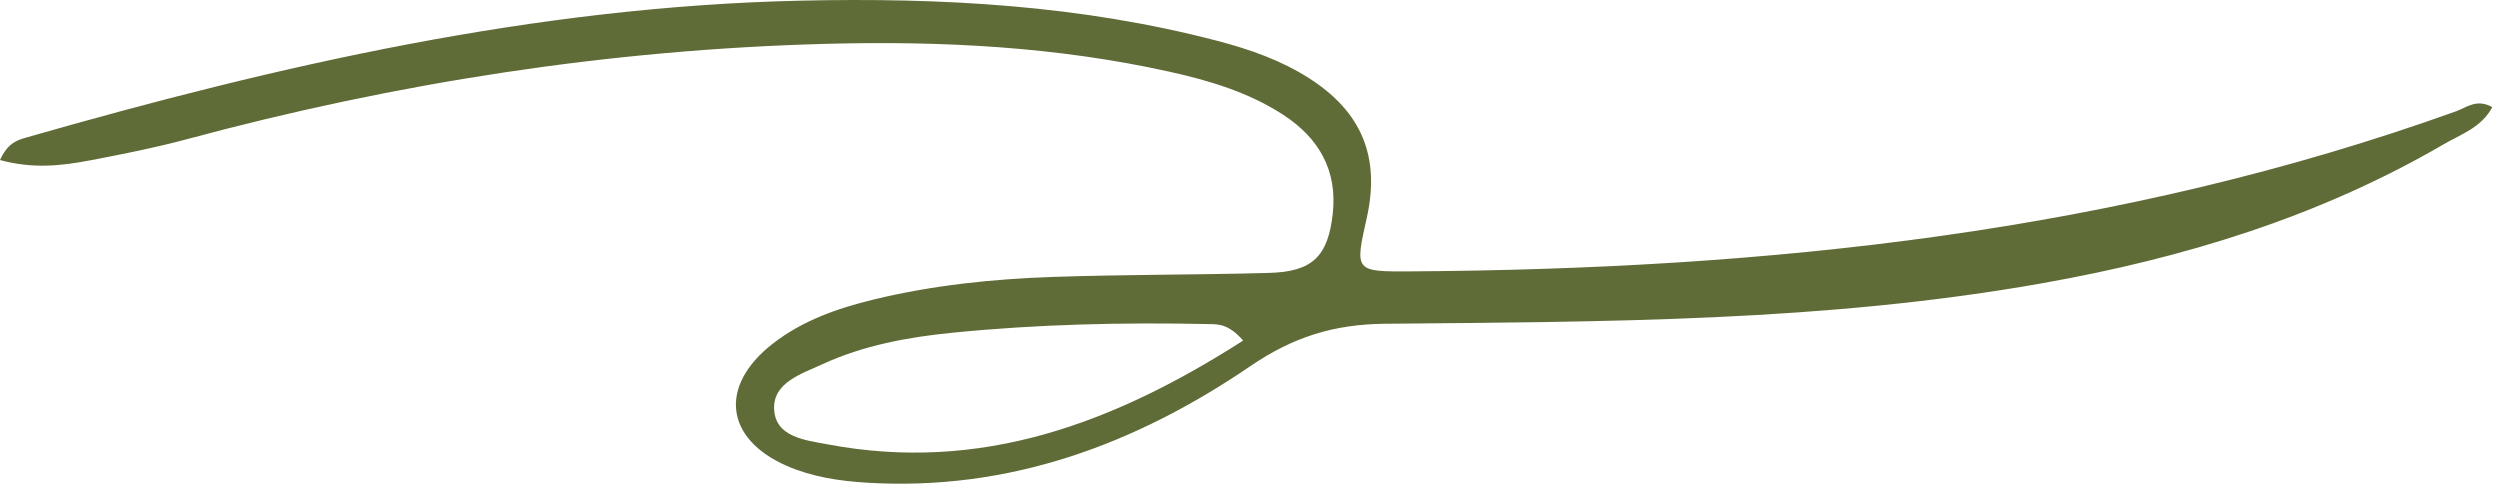 <svg width="91" height="18" viewBox="0 0 91 18" fill="none" xmlns="http://www.w3.org/2000/svg">
<path d="M0 5.825C0.282 5.207 0.62 5.102 0.96 5.005C10.179 2.364 19.485 0.24 29.138 0.024C34.264 -0.091 39.339 0.184 44.322 1.49C45.493 1.797 46.631 2.195 47.656 2.85C49.581 4.083 50.246 5.728 49.748 7.943C49.312 9.881 49.312 9.891 51.353 9.878C64.325 9.795 77.107 8.471 89.414 4.046C89.783 3.913 90.152 3.581 90.719 3.9C90.331 4.639 89.577 4.887 88.95 5.252C84.421 7.889 79.502 9.39 74.367 10.305C66.437 11.717 58.42 11.708 50.413 11.785C48.559 11.803 47.076 12.262 45.518 13.324C41.337 16.174 36.728 17.89 31.54 17.569C30.538 17.507 29.559 17.359 28.642 16.959C26.384 15.973 26.159 14.048 28.122 12.515C29.204 11.669 30.48 11.224 31.796 10.904C33.939 10.383 36.127 10.155 38.324 10.08C40.946 9.99 43.571 10.007 46.193 9.934C47.77 9.891 48.339 9.337 48.512 7.779C48.687 6.204 48.01 5.029 46.719 4.185C45.453 3.359 44.024 2.933 42.568 2.61C38.458 1.699 34.291 1.485 30.096 1.595C22.191 1.802 14.439 3.01 6.809 5.065C5.647 5.378 4.463 5.612 3.28 5.837C2.246 6.034 1.203 6.155 0 5.825ZM45.252 12.396C44.717 11.787 44.349 11.804 44.005 11.797C40.888 11.73 37.771 11.801 34.671 12.111C33.056 12.272 31.442 12.566 29.944 13.254C29.178 13.606 28.146 13.922 28.178 14.877C28.212 15.918 29.328 16.023 30.13 16.175C35.694 17.224 40.53 15.416 45.252 12.396Z" fill="#5F6C37"/>
</svg>
